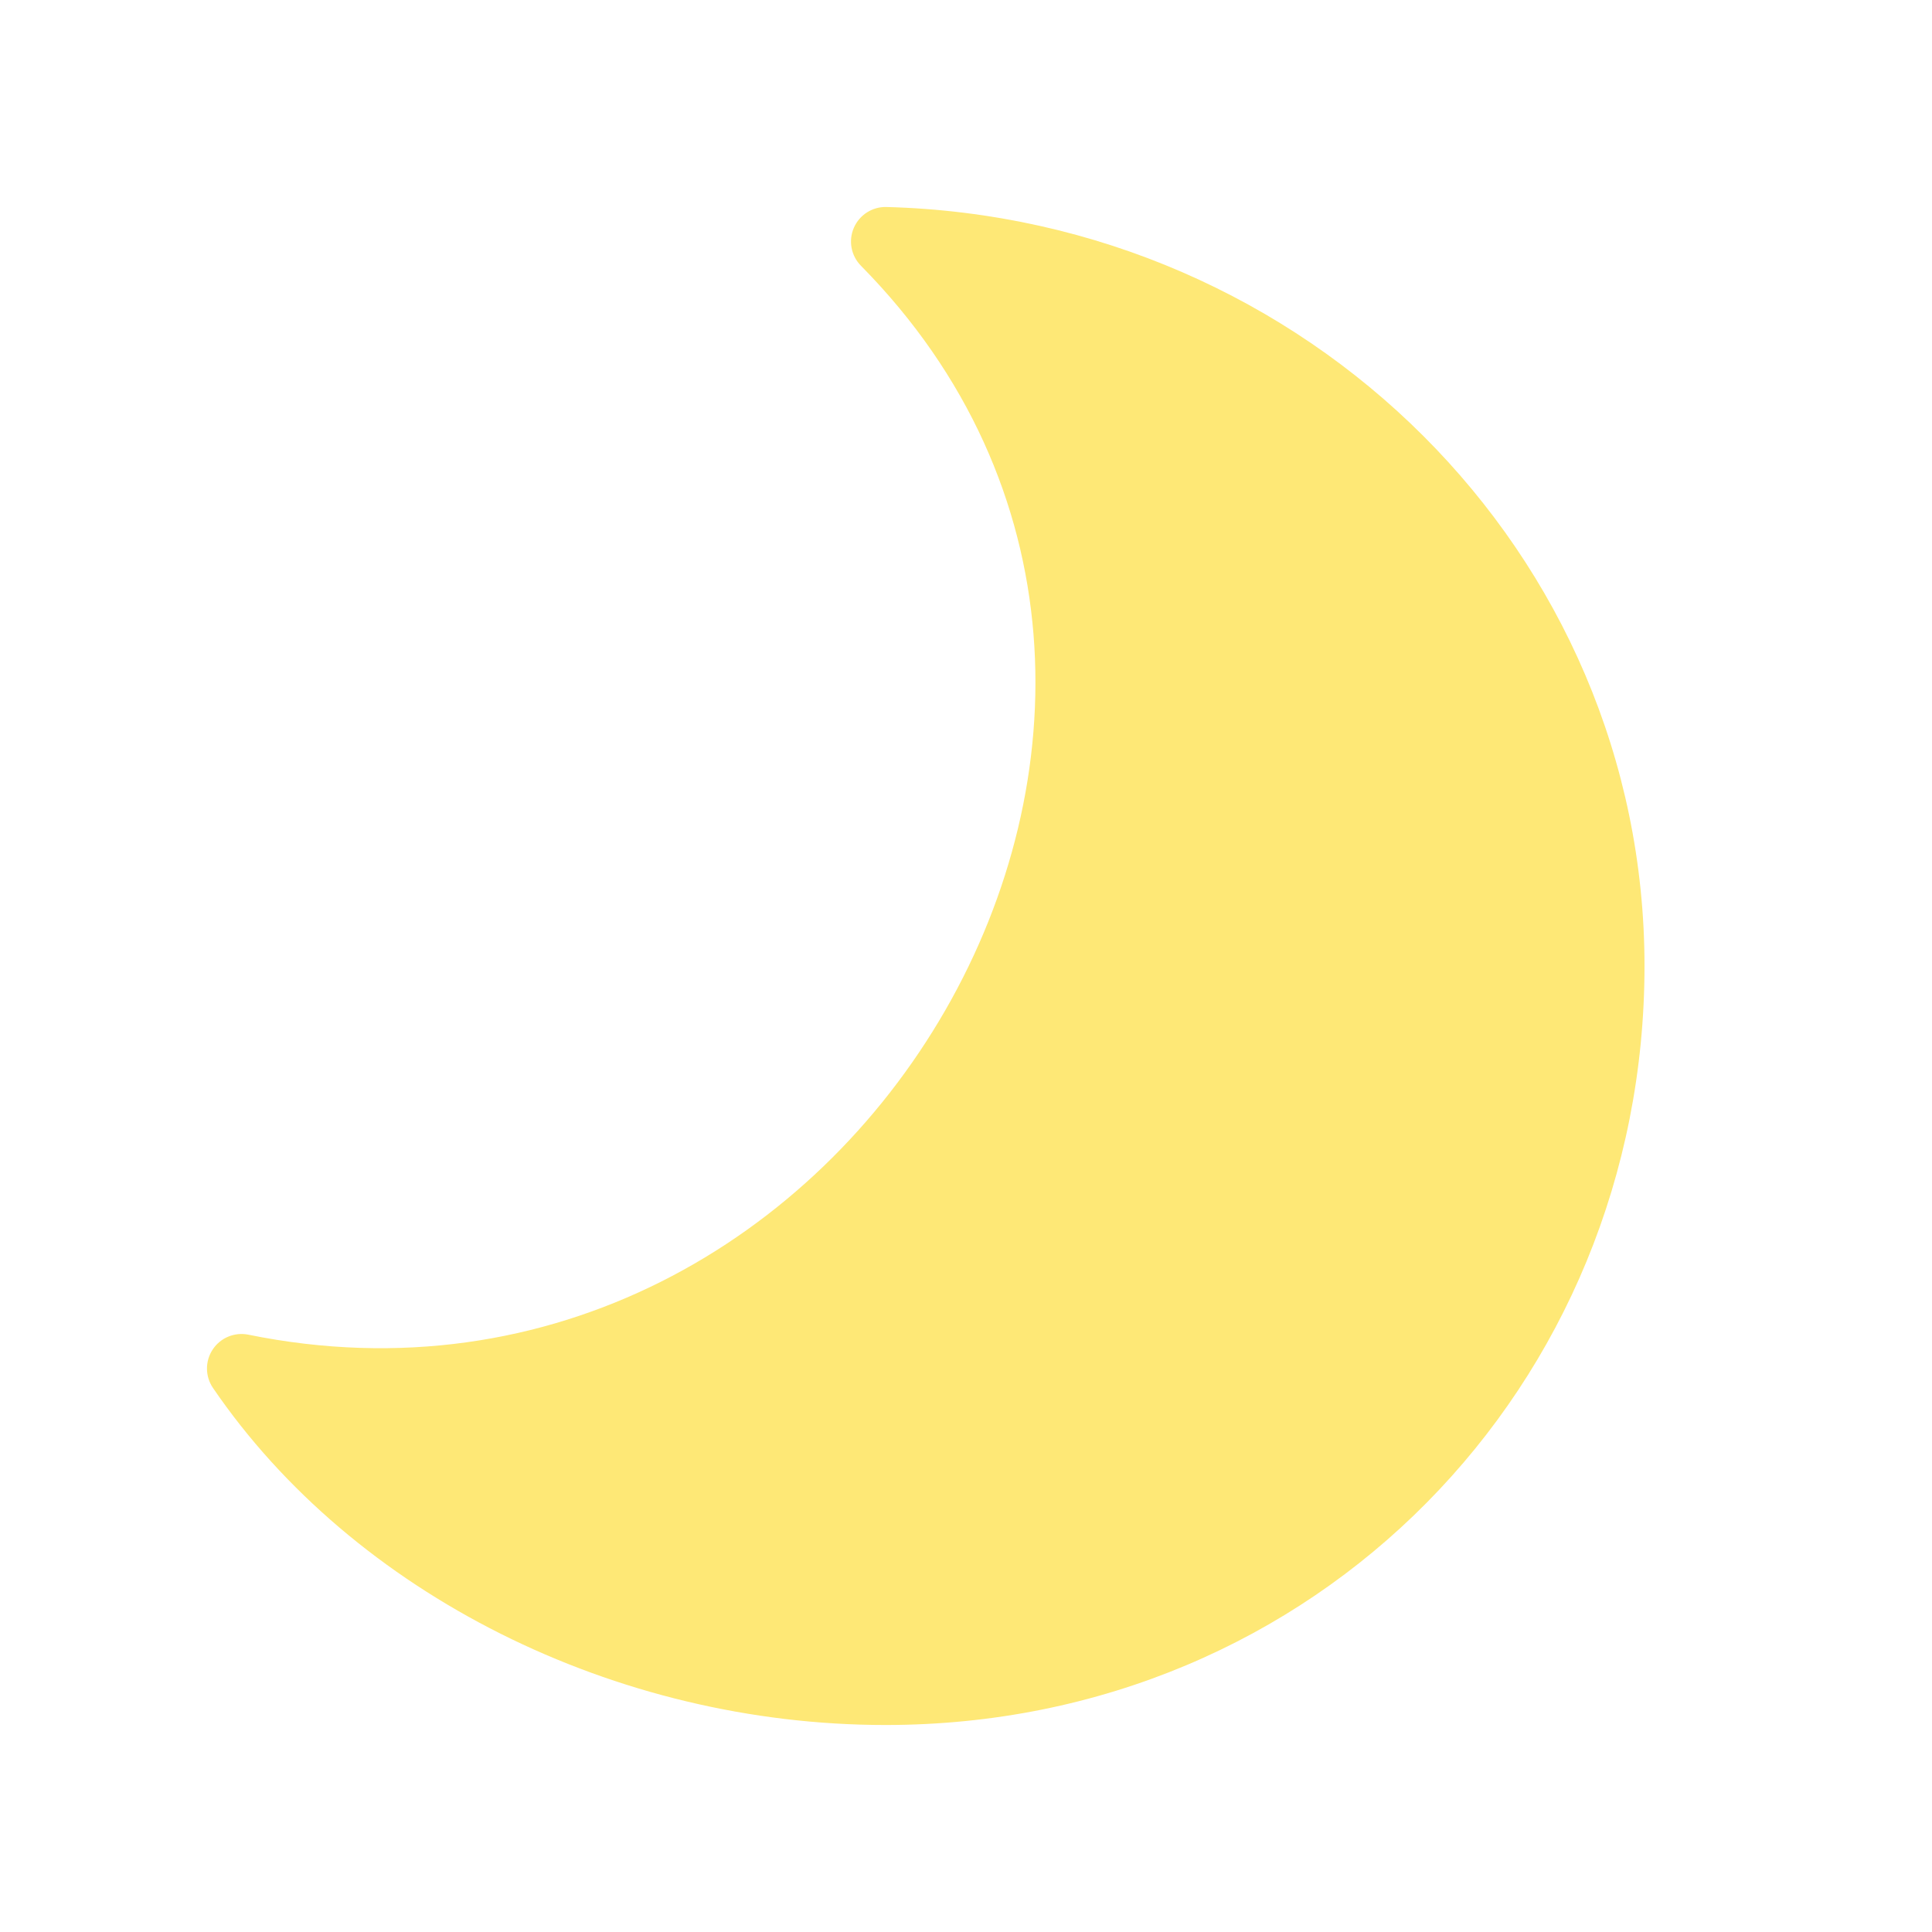 <svg width="42" height="42" viewBox="0 0 42 42" fill="none" xmlns="http://www.w3.org/2000/svg">
<path fill-rule="evenodd" clip-rule="evenodd" d="M19.27 4.5C18.964 4.492 18.684 4.671 18.562 4.952C18.44 5.232 18.501 5.559 18.716 5.777C23.411 10.533 23.414 16.985 20.548 21.966C17.679 26.951 11.992 30.356 5.4 29.015C5.1 28.954 4.794 29.081 4.625 29.335C4.456 29.589 4.458 29.921 4.63 30.173C7.688 34.653 13.376 37.5 19.25 37.5C28.63 37.5 35.75 30.106 35.75 21C35.75 12.019 28.408 4.74 19.27 4.5Z" fill="#FEE876"/>
</svg>
